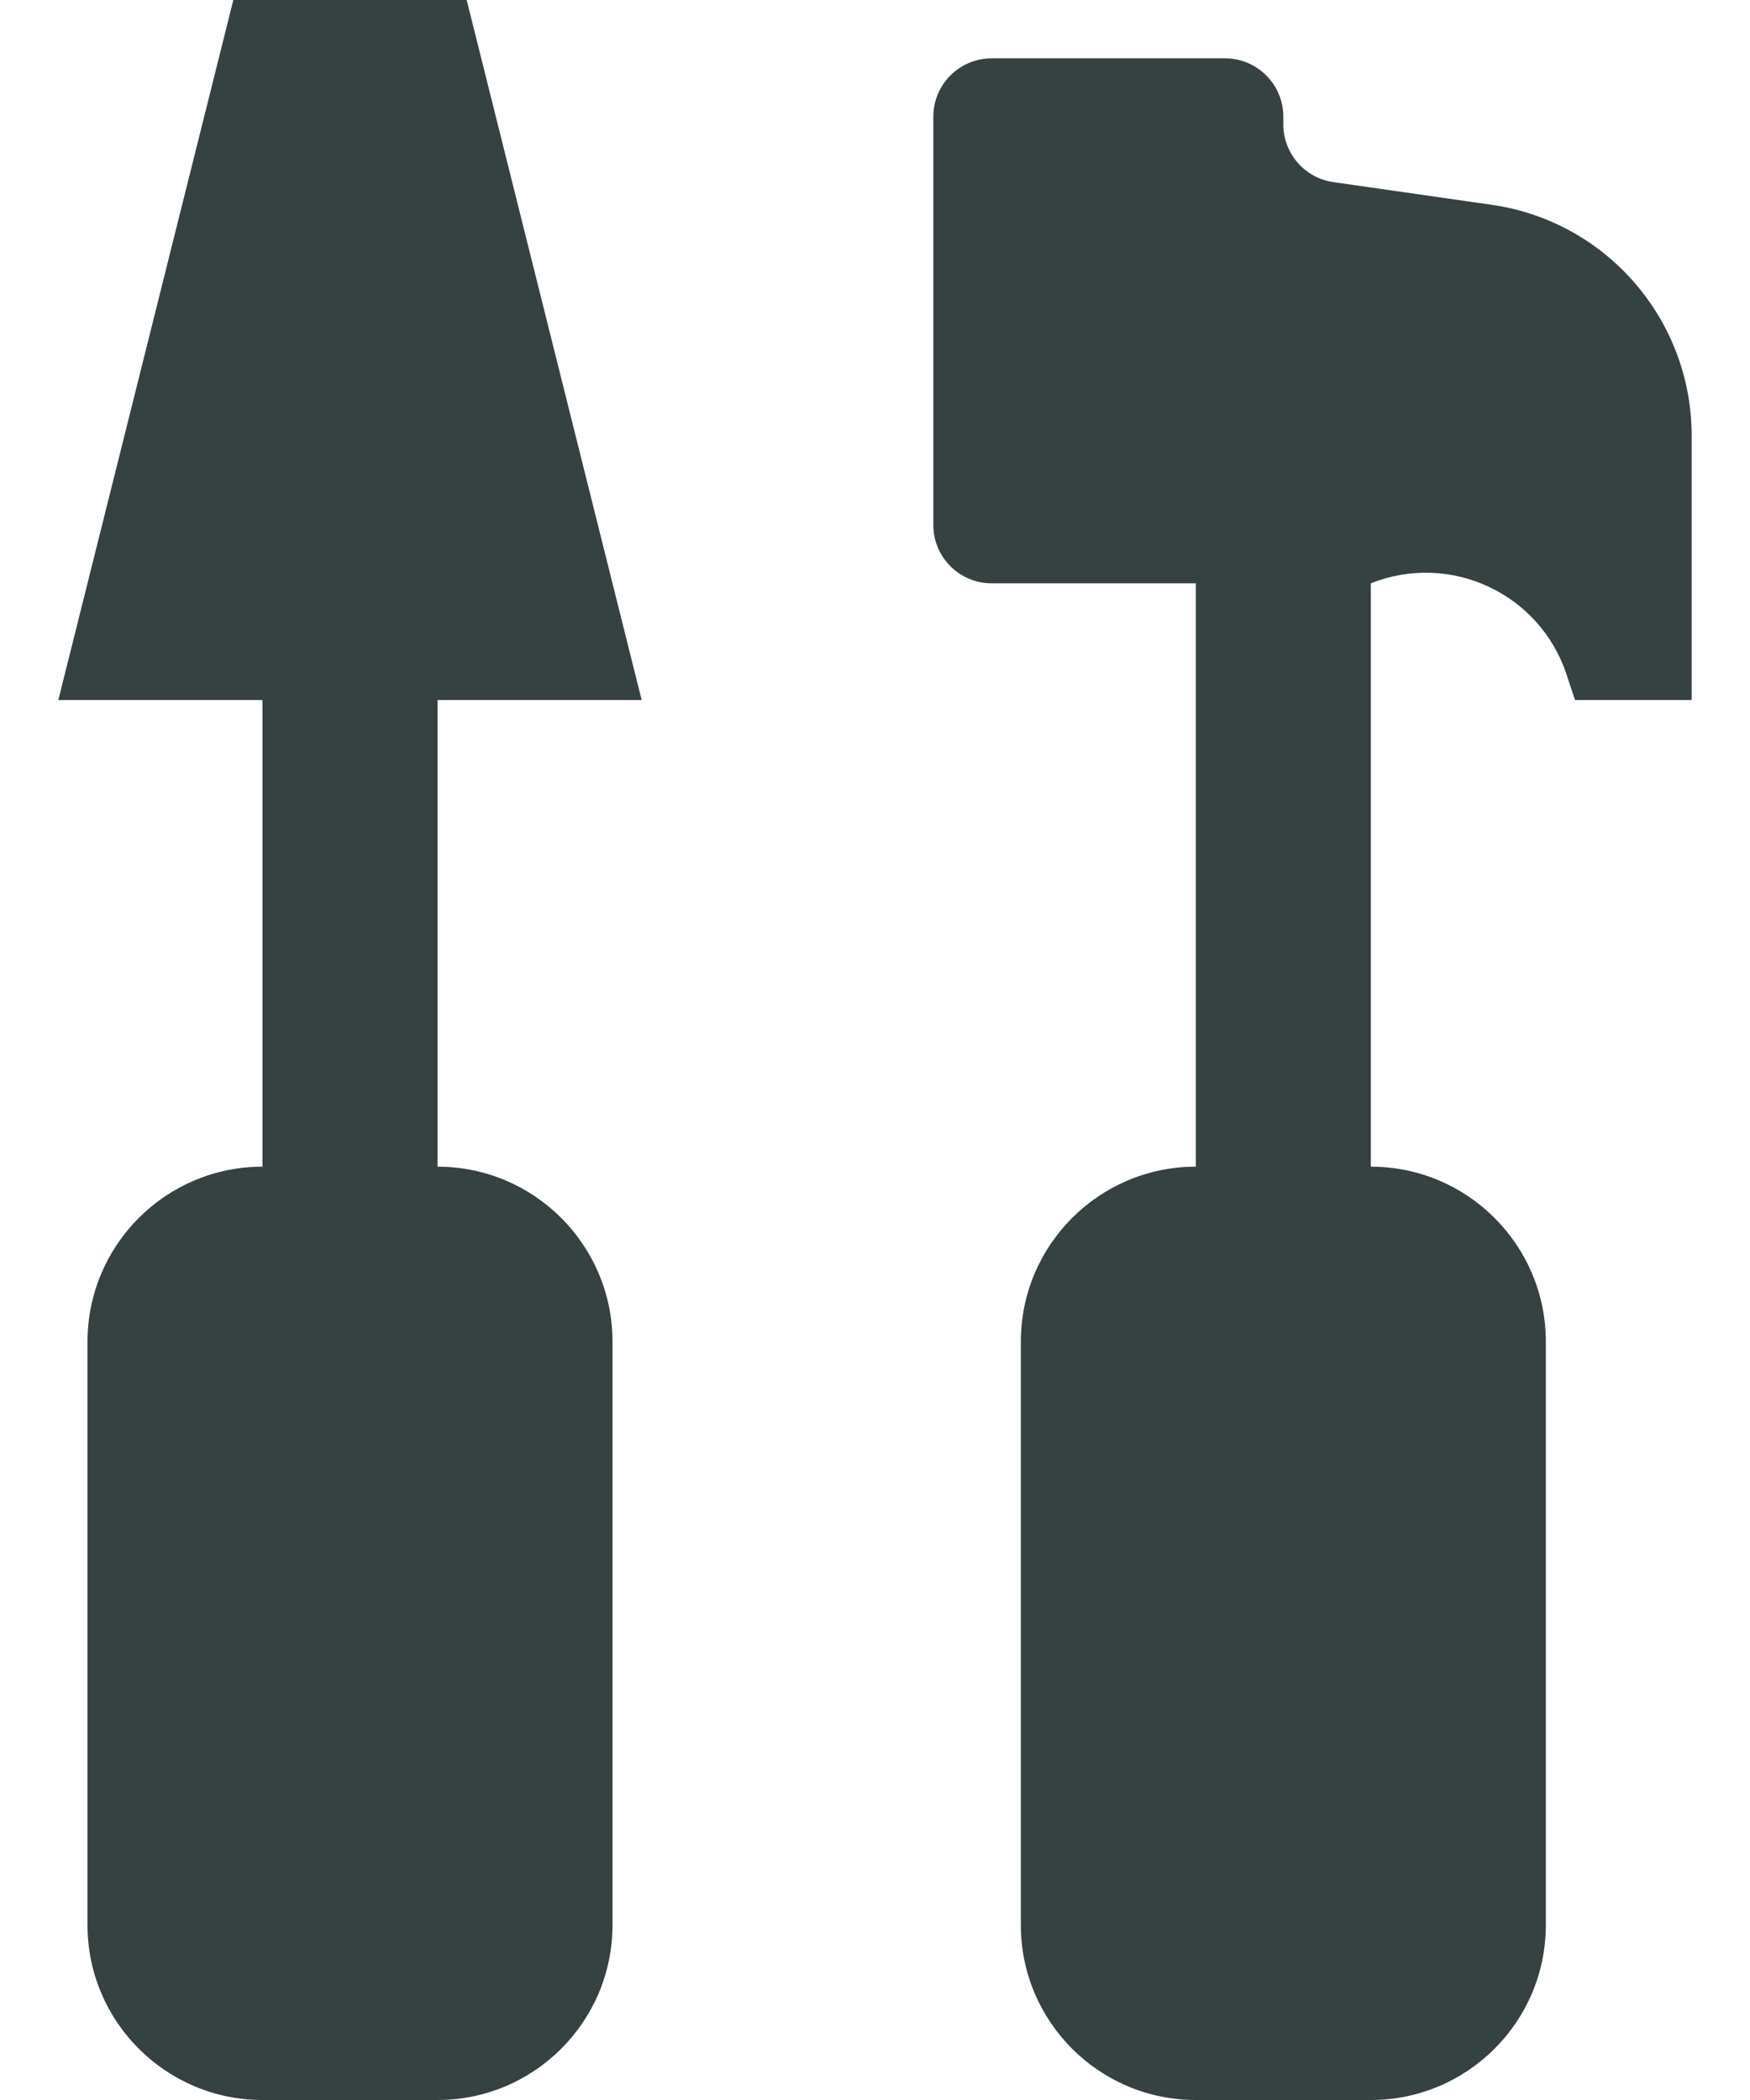 <svg width="15" height="18" viewBox="0 0 15 18" fill="none" xmlns="http://www.w3.org/2000/svg">
<path d="M4 0H2L0.5 6H2.25V10C1.422 10 0.75 10.672 0.75 11.5V16.5C0.75 17.328 1.422 18 2.25 18H3.75C4.578 18 5.25 17.328 5.25 16.5V11.5C5.25 10.672 4.578 10 3.75 10V6H5.5L4 0Z" fill="#364141"/>
<path d="M8 4.5V1C8 0.724 8.224 0.5 8.5 0.5H10.5C10.776 0.5 11 0.724 11 1V1.066C11 1.315 11.183 1.526 11.429 1.561L12.783 1.755C13.768 1.895 14.5 2.739 14.5 3.735V6H13.5L13.426 5.777C13.195 5.084 12.428 4.729 11.75 5V10C12.578 10 13.25 10.672 13.25 11.5V16.5C13.25 17.328 12.578 18 11.75 18H10.25C9.422 18 8.75 17.328 8.75 16.5V11.5C8.75 10.672 9.422 10 10.25 10V5H8.5C8.224 5 8 4.776 8 4.5Z" fill="#364141"/>
</svg>
